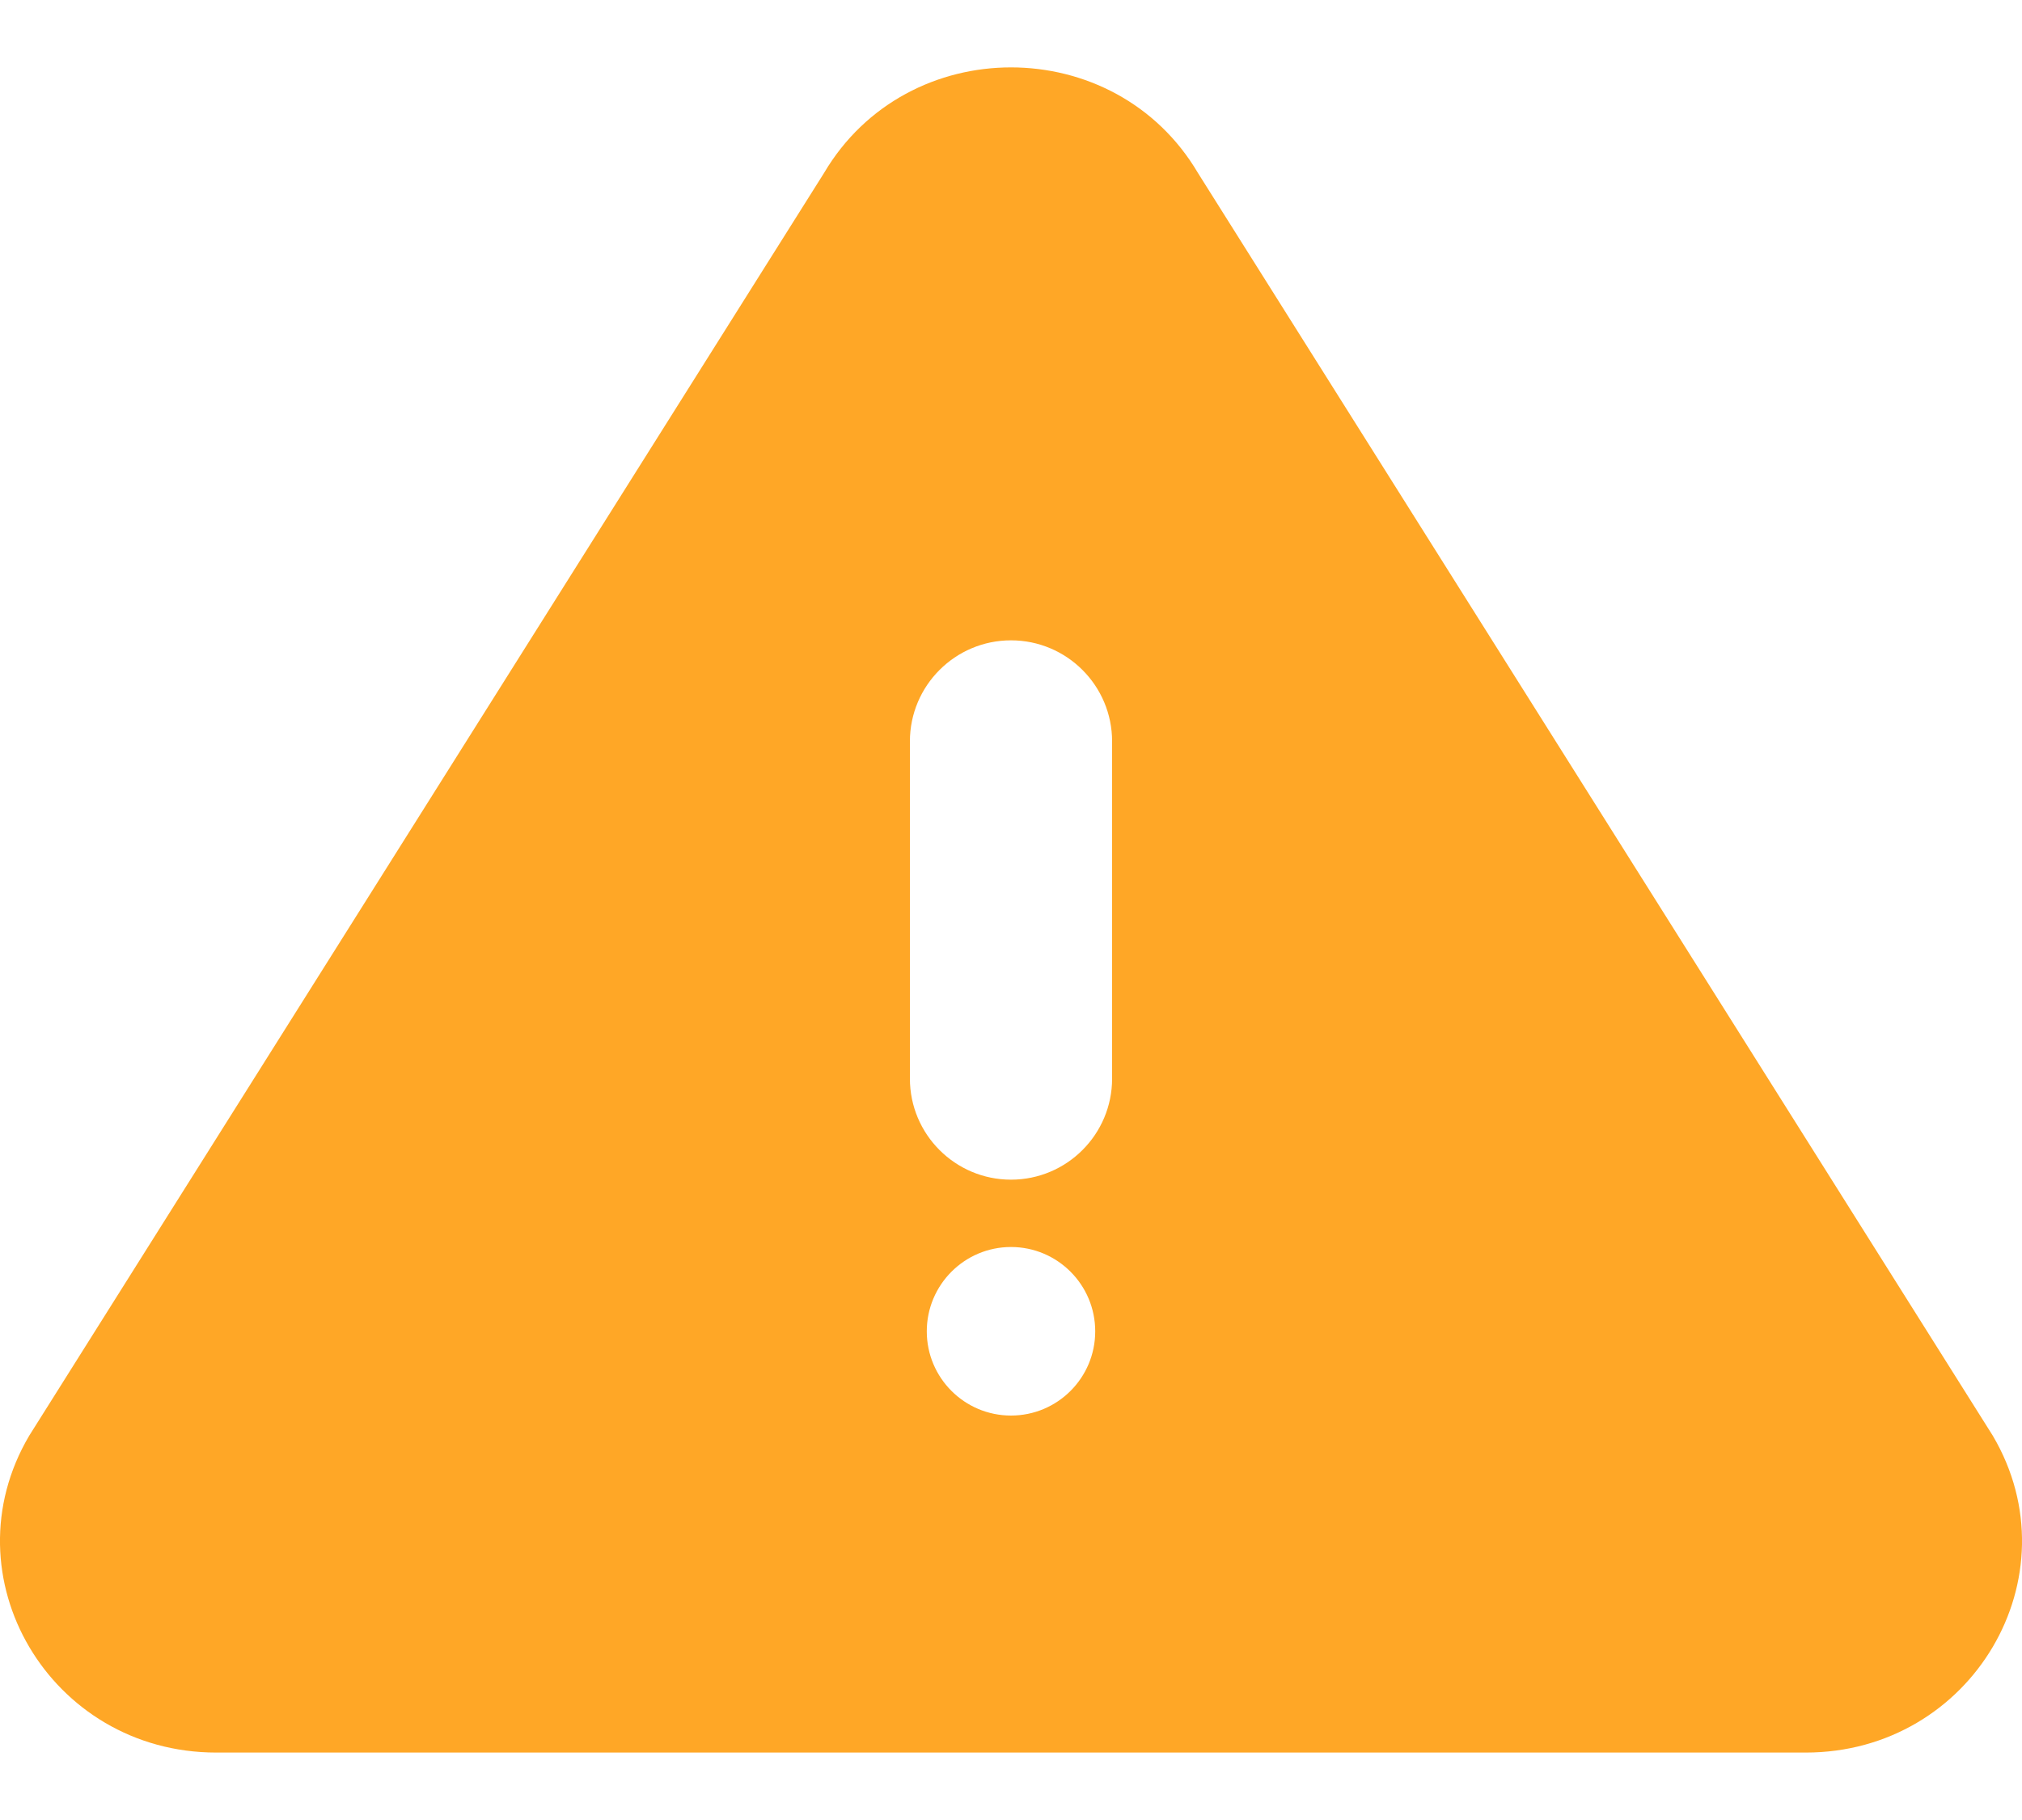 <svg width="20" height="18" viewBox="0 0 20 18" fill="none" xmlns="http://www.w3.org/2000/svg">
<path fill-rule="evenodd" clip-rule="evenodd" d="M8.15 1.712C8.972 0.318 11.028 0.318 11.85 1.712L19.711 14.199C20.533 15.592 19.505 17.333 17.861 17.333H2.139C0.495 17.333 -0.533 15.592 0.289 14.199L8.15 1.712ZM10 6.333C10.552 6.333 11 6.781 11 7.333V10.667C11 11.219 10.552 11.667 10 11.667C9.448 11.667 9 11.219 9 10.667V7.333C9 6.781 9.448 6.333 10 6.333ZM10 14C10.46 14 10.833 13.627 10.833 13.167C10.833 12.707 10.46 12.333 10 12.333C9.54 12.333 9.167 12.707 9.167 13.167C9.167 13.627 9.54 14 10 14Z" fill="#FFA726"/>
</svg>
